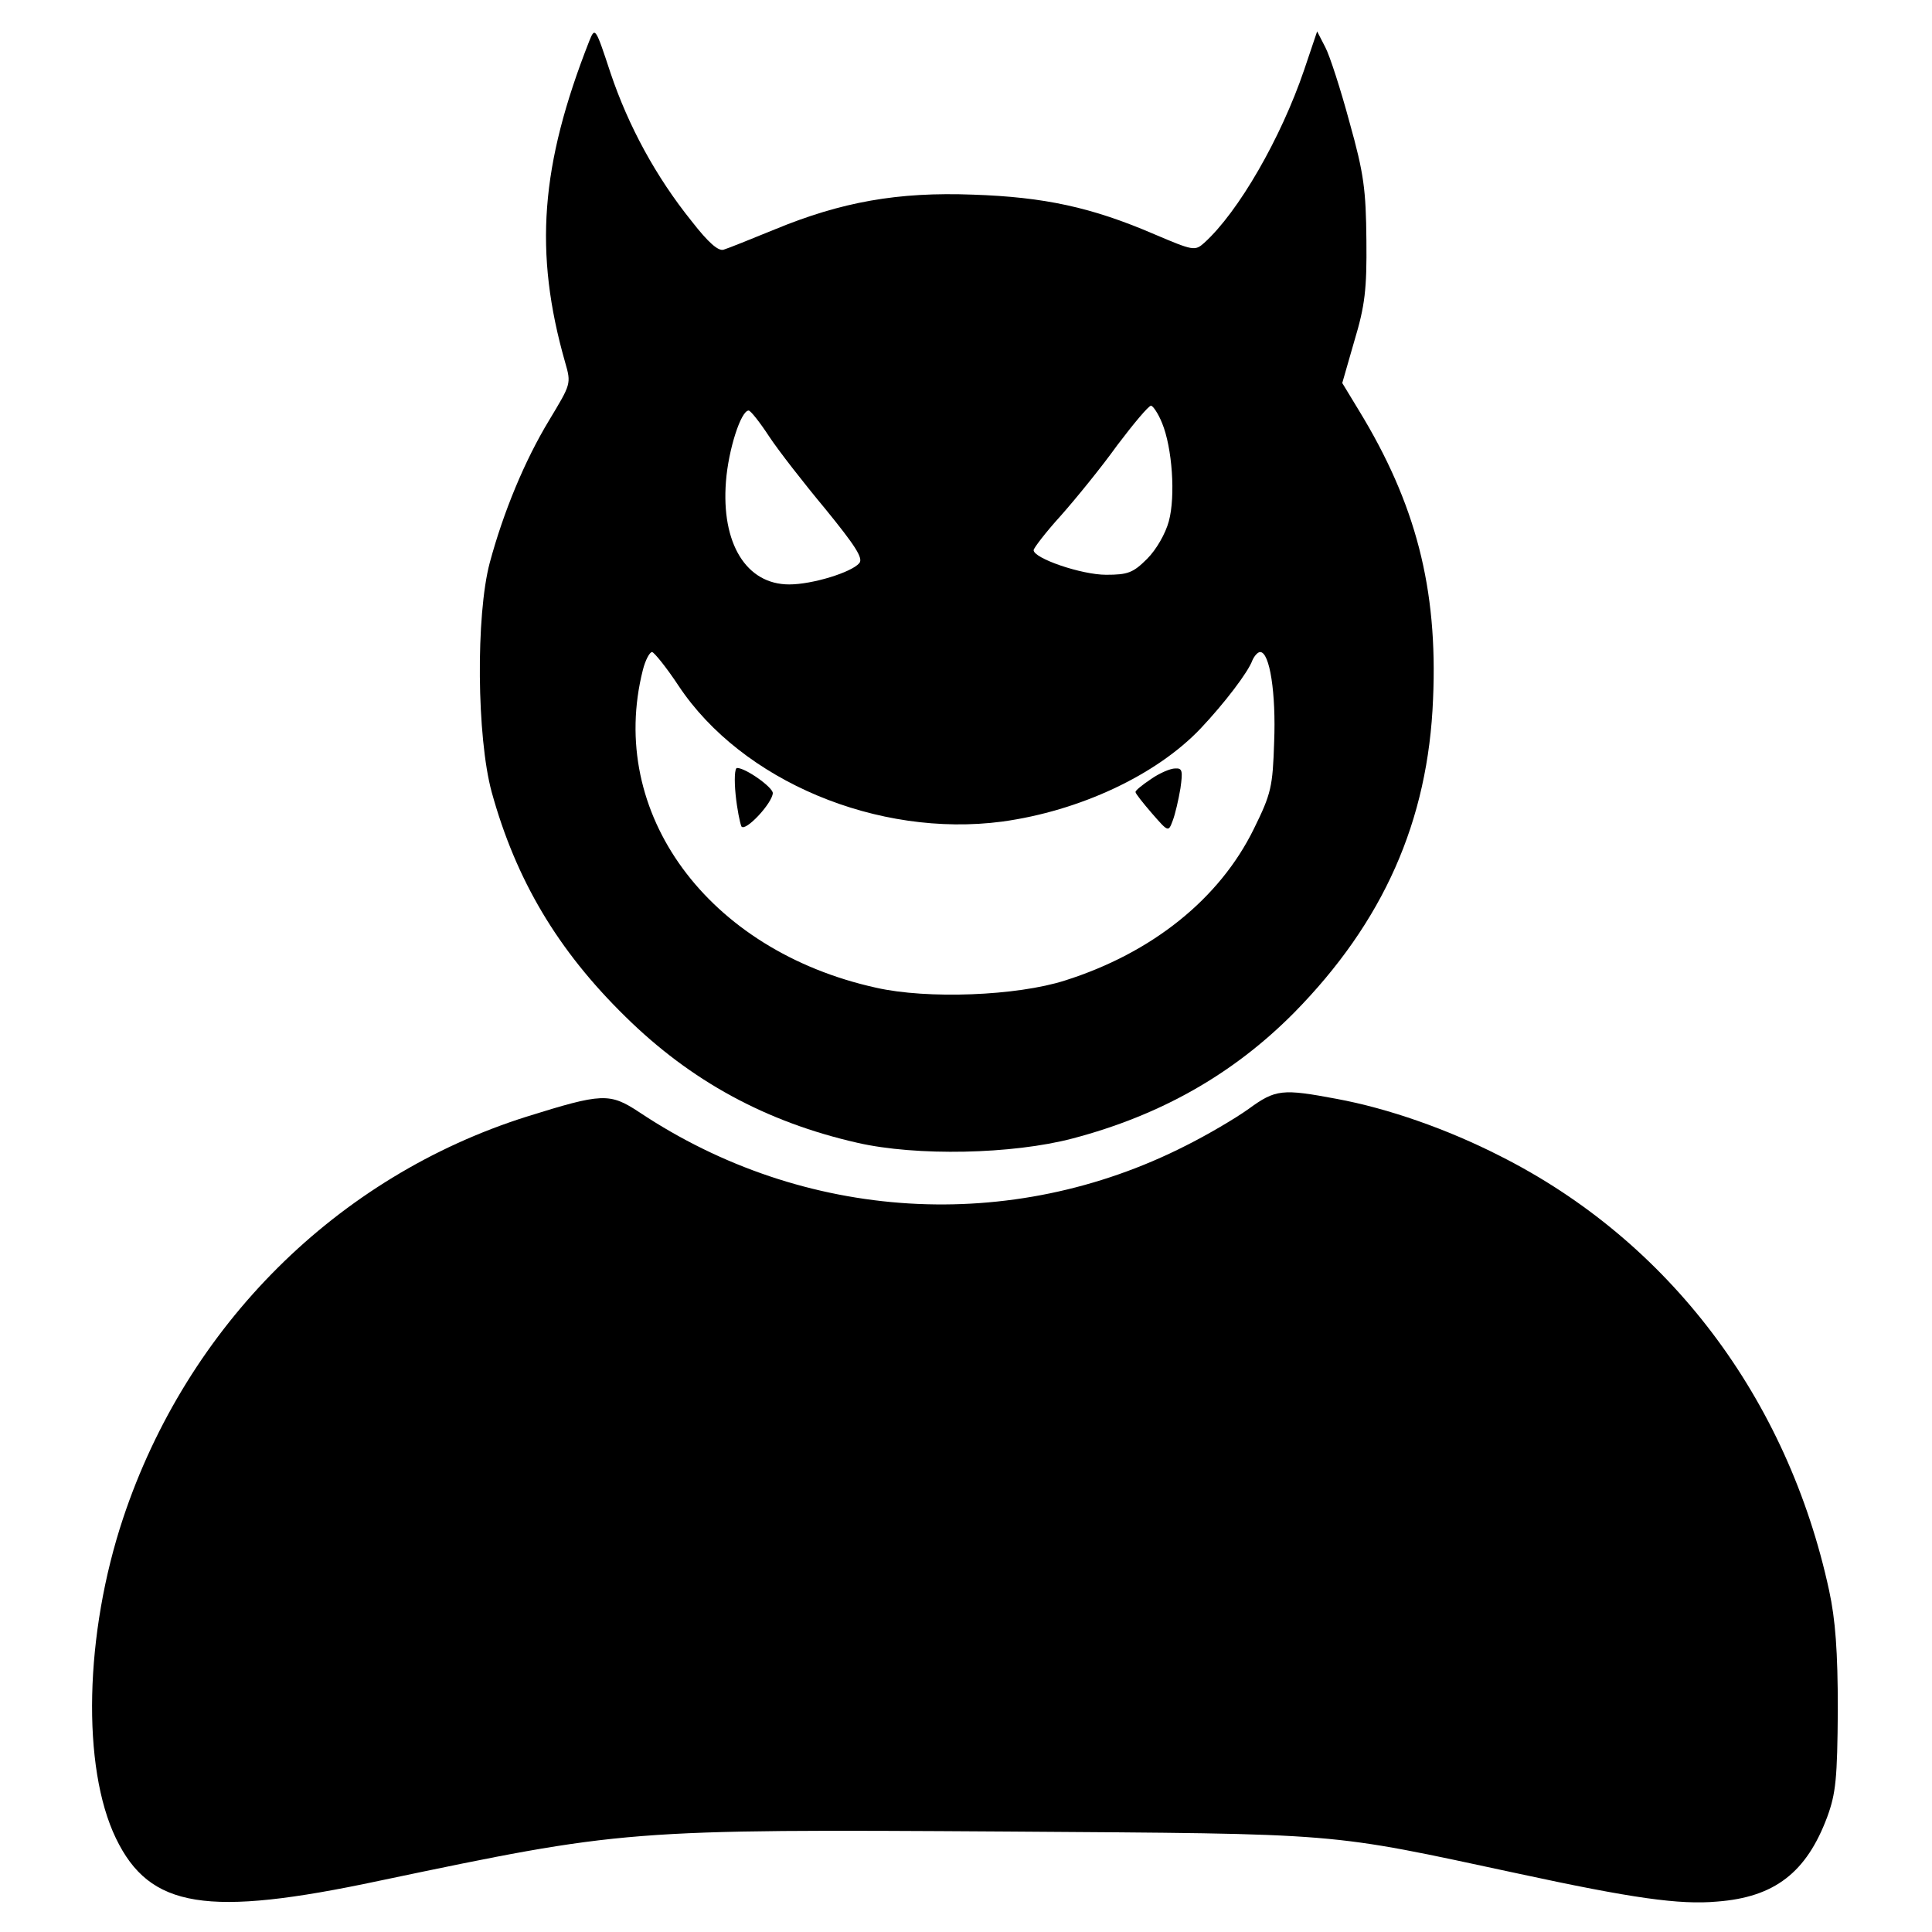 <svg version="1" xmlns="http://www.w3.org/2000/svg" width="533.333" height="533.333" viewBox="0 0 400 400"><path d="M122 8.5c-10.1 25.7-11.5 43.7-5 66.5 1.3 4.5 1.2 4.5-3.3 12-5.1 8.4-9.5 19.1-12.3 29.5-2.9 10.9-2.7 36.1.4 47.5 5 18.1 13.6 32.7 27.7 46.5 13.5 13.3 29.1 21.8 48 26.1 12.2 2.8 32.1 2.4 44.6-.9 18.2-4.8 33.2-13.3 45.8-26 18.5-18.8 27.8-39.7 28.8-65 1-22.9-3.6-40.5-15.4-59.8l-3.4-5.6 2.5-8.7c2.2-7.3 2.6-10.7 2.5-20.8-.1-10.5-.5-13.8-3.5-24.5-1.8-6.7-4.1-13.8-5-15.5l-1.7-3.3-2.7 8c-4.8 14.1-13.6 29.4-20.7 35.8-1.9 1.7-2.3 1.6-10.3-1.8-13-5.6-22.8-7.7-37.5-8.2-15.6-.6-27.3 1.5-41.1 7.2-4.9 2-9.6 3.9-10.6 4.2-1.1.3-3.1-1.4-6.6-5.9-7.4-9.2-13.1-19.7-16.8-30.7-3.1-9.4-3.2-9.6-4.4-6.6zm118.6 79.1c2.1 5.1 2.8 15.1 1.4 20.3-.7 2.6-2.6 5.9-4.5 7.8-2.9 2.9-4 3.3-8.5 3.3-5.1 0-15-3.4-15-5.1 0-.4 2.5-3.7 5.6-7.1 3.1-3.5 8.4-10 11.7-14.6 3.4-4.5 6.5-8.2 7-8.2.4 0 1.5 1.6 2.3 3.6zm-81.4 2.7c1.9 2.9 7.2 9.7 11.7 15.1 6.1 7.5 7.9 10.2 7 11.2-1.6 1.9-9.7 4.4-14.5 4.4-8.9 0-14.1-8.5-13.1-21.3.5-6.6 3.1-14.7 4.7-14.7.4 0 2.3 2.4 4.2 5.3zM140.5 142c13.1 19.7 41.2 31.5 67 28.1 16-2.2 31.9-9.6 41.1-19.3 4.9-5.2 9.8-11.6 10.7-14.1.4-.9 1.1-1.7 1.6-1.7 2 0 3.3 8.6 2.9 18.6-.3 9.3-.6 10.7-4.2 18-7.1 14.5-21.1 25.7-39.1 31.4-10 3.2-28.5 3.9-39.1 1.5-34.9-7.7-55.8-36.2-48.3-65.8.5-2 1.4-3.7 1.9-3.7.4 0 3 3.2 5.5 7z"/><path d="M152.3 164.5c.3 3 .9 5.9 1.2 6.6.8 1.2 6.4-4.8 6.5-6.9 0-1.2-5.6-5.2-7.4-5.2-.5 0-.6 2.5-.3 5.5zM238.3 161.3c-1.8 1.2-3.3 2.4-3.2 2.7 0 .3 1.5 2.2 3.4 4.4 3.4 3.9 3.4 3.9 4.3 1.5.5-1.3 1.2-4.3 1.6-6.7.5-3.6.4-4.2-1.1-4.1-1 0-3.3 1-5 2.2zM258.5 229.6c-2.8 2-8.6 5.4-13 7.6-36.2 18.4-79 15.8-113.1-6.9-6.2-4.1-7.7-4-23.4.9-39.2 12.4-70.2 43.2-83.5 83.1-8 24-8.6 51.6-1.5 66.3 7 14.5 18.8 16.4 54.5 8.8 50.6-10.6 51.1-10.7 130-10.2 70.3.5 65.7.1 105.8 8.7 23.6 5.1 33.4 6.5 41.2 5.8 11.9-.9 18.5-6 22.8-17.5 1.8-4.9 2.1-8 2.2-22.2 0-12.1-.5-18.7-1.8-24.7-8.6-39.8-33.2-72.4-68.2-90-10.8-5.5-23-9.8-33.8-11.8-11.2-2.1-12.6-2-18.2 2.1z"/></svg>